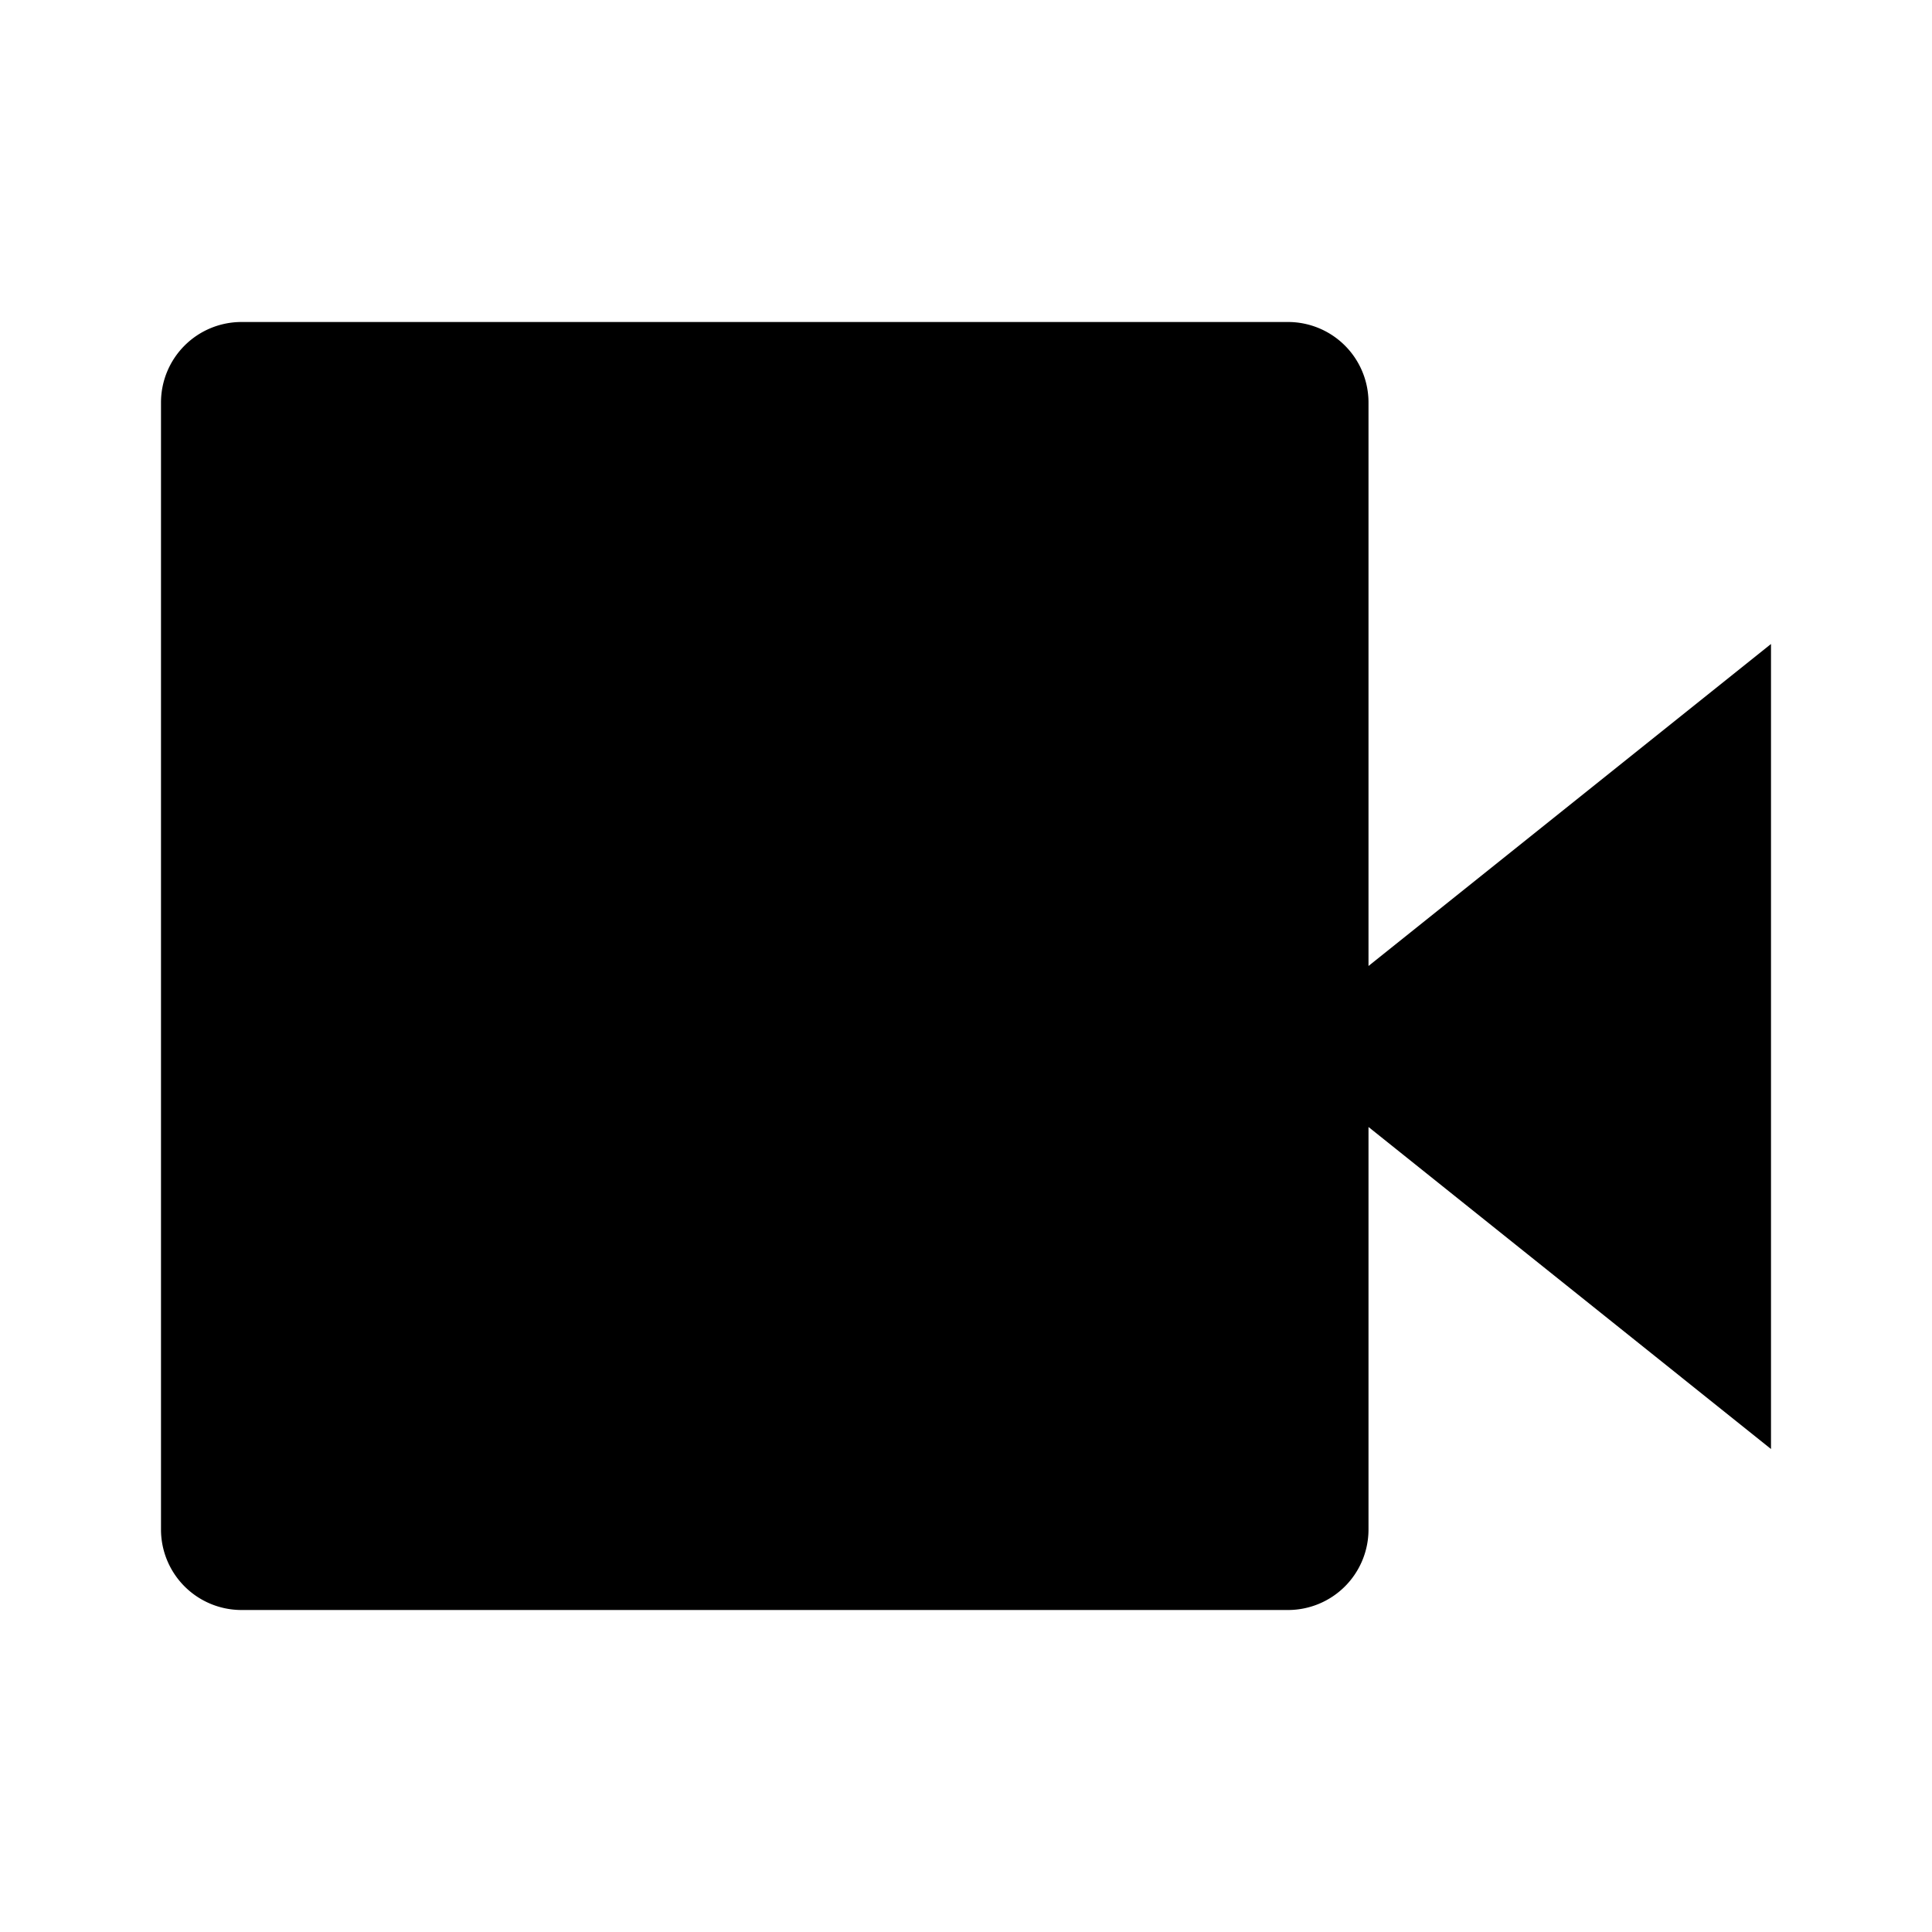 <svg xmlns="http://www.w3.org/2000/svg" class="icon icon-video-camera" viewBox="0 0 24 24">
    <path d="M0 0h24v24H0z" fill="none"/>
    <path d="M17 12l5-4v10l-5-4V5a1 1 0 0 0-1-1H3a1 1 0 0 0-1 1v14a1 1 0 0 0 1 1h13a1 1 0 0 0 1-1v-7z"/>
</svg>